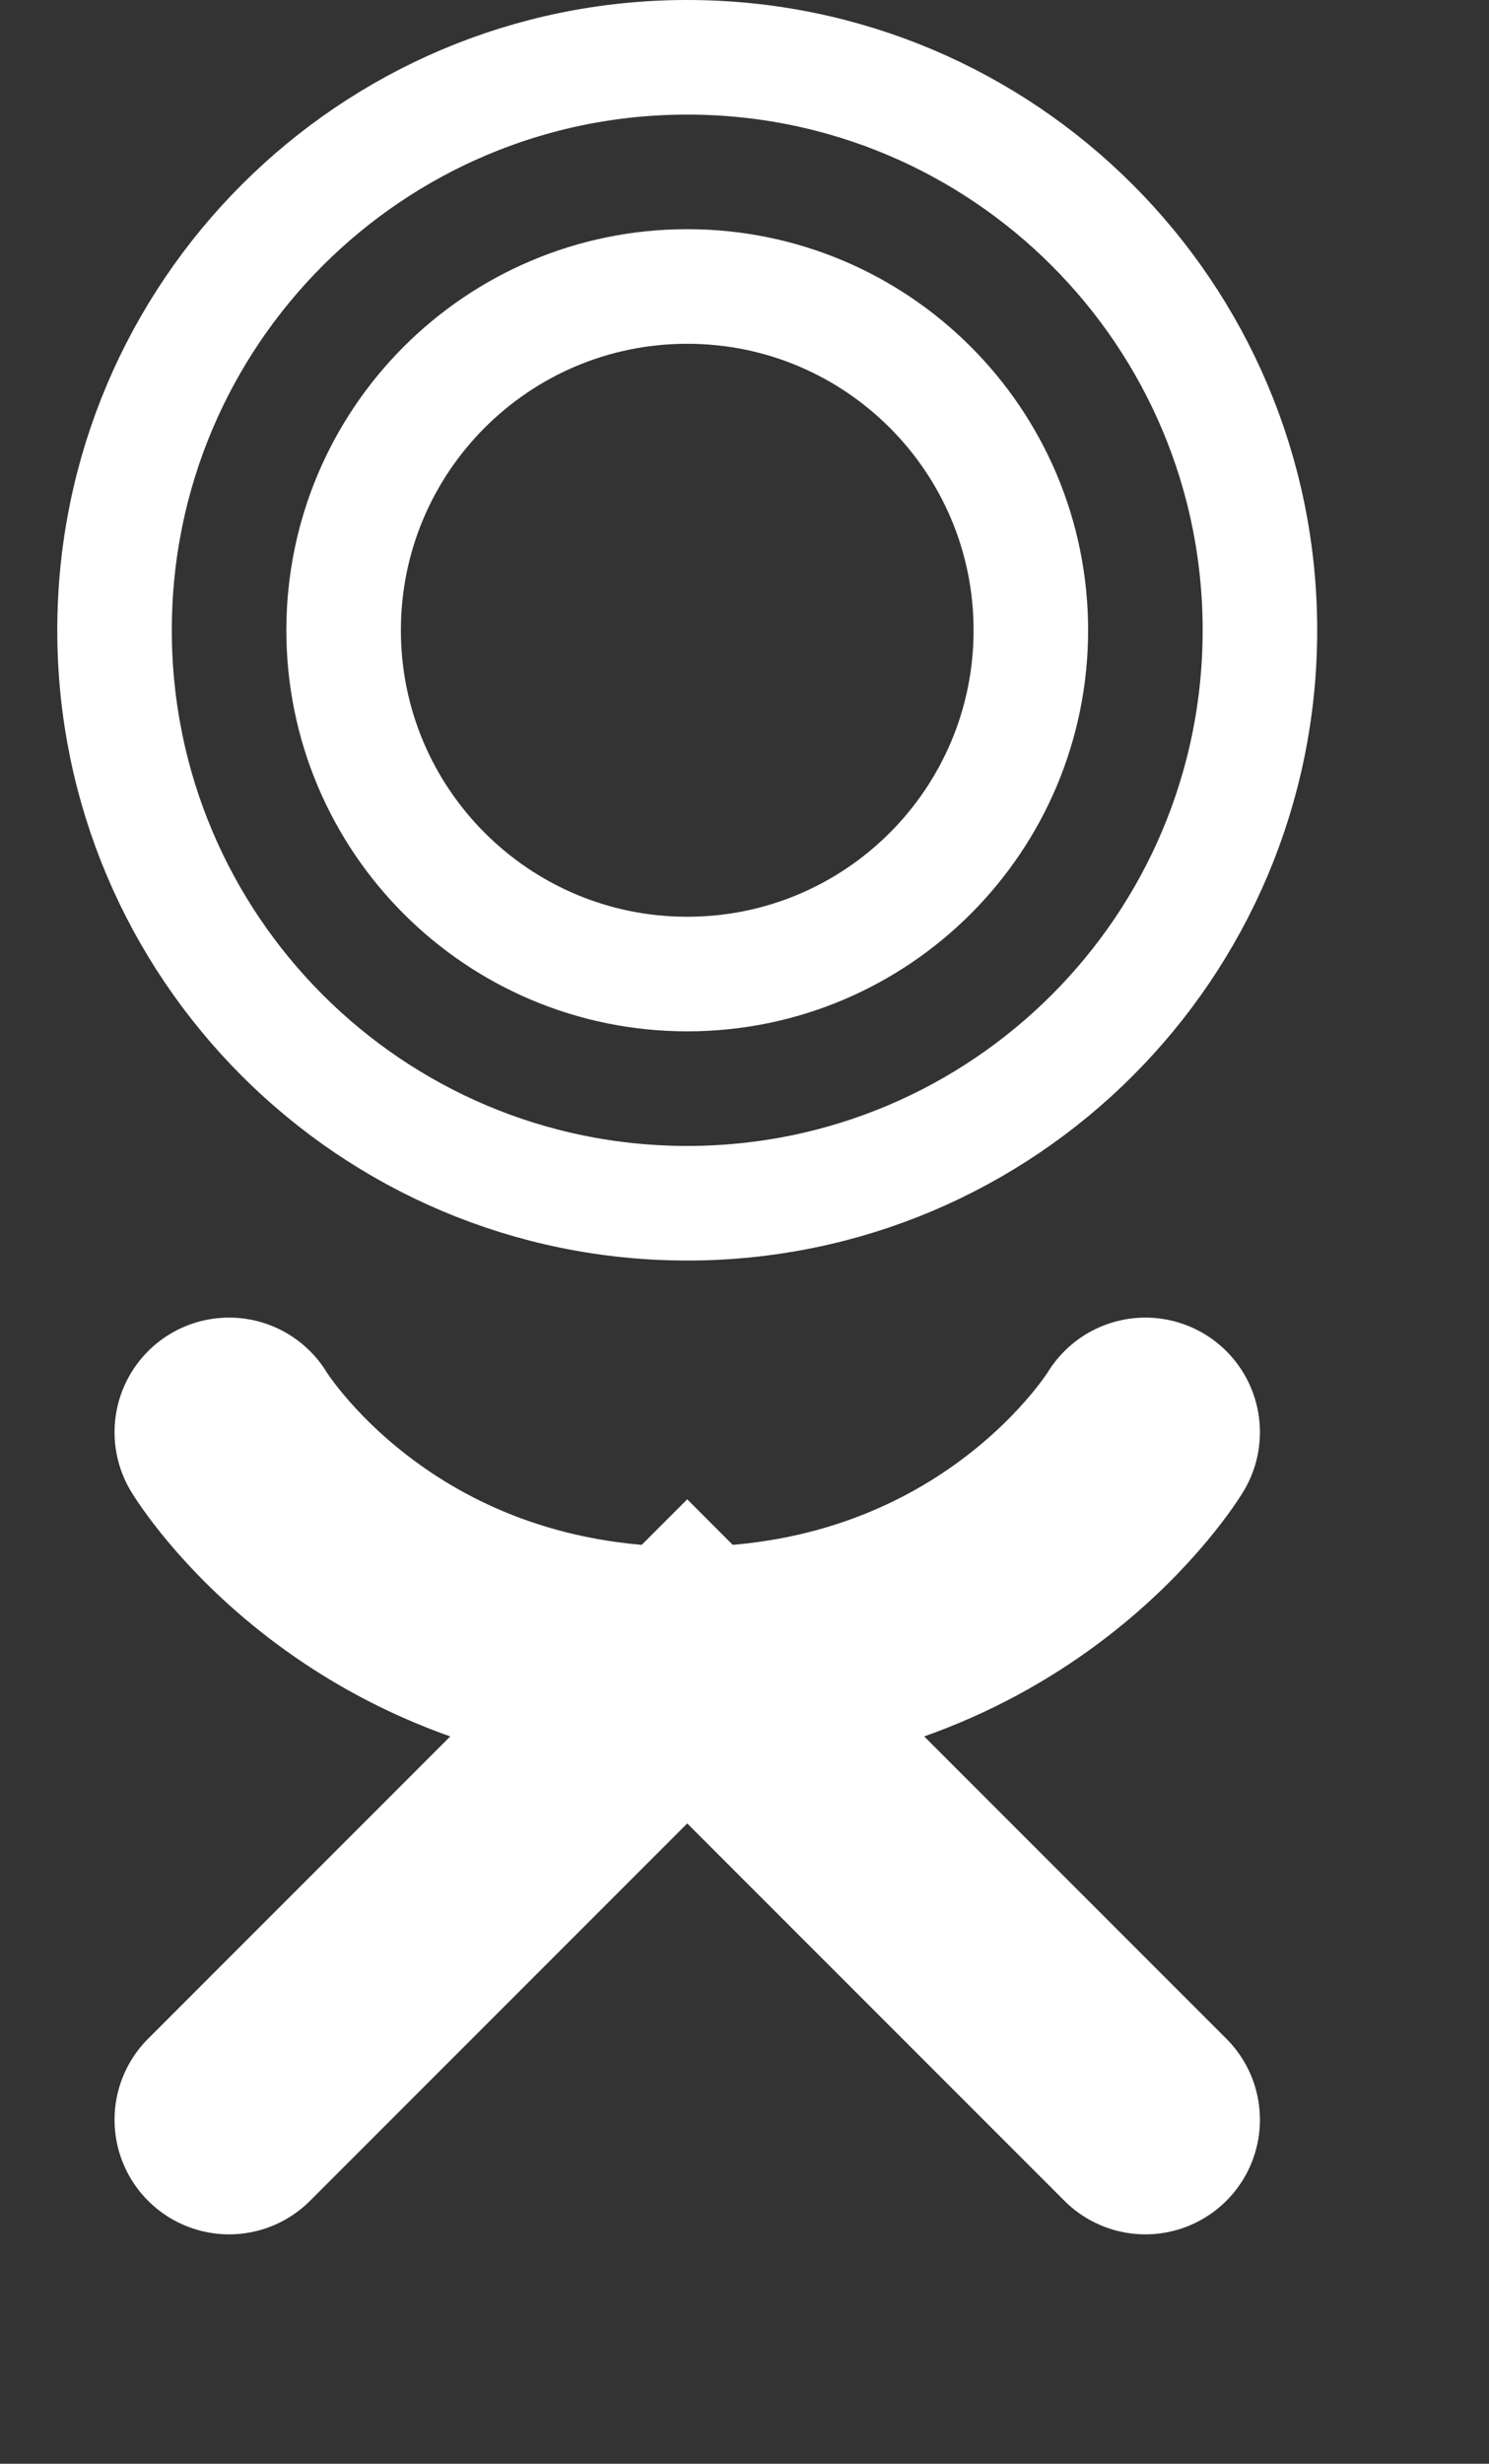  <svg 
 xmlns="http://www.w3.org/2000/svg"
 xmlns:xlink="http://www.w3.org/1999/xlink"
 width="13px" height="21.5px">
<rect width="100%" height="100%" fill="#333333" stroke="none"/>
<path fill-rule="evenodd"  stroke="rgb(255, 255, 255)" stroke-width="1px" stroke-linecap="butt" stroke-linejoin="miter" fill="none"
 d="M6.000,10.500 C3.239,10.500 1.000,8.261 1.000,5.500 C1.000,2.738 3.239,0.500 6.000,0.500 C8.761,0.500 11.000,2.738 11.000,5.500 C11.000,8.261 8.761,10.500 6.000,10.500 ZM6.000,2.500 C4.343,2.500 3.000,3.843 3.000,5.500 C3.000,7.157 4.343,8.500 6.000,8.500 C7.657,8.500 9.000,7.157 9.000,5.500 C9.000,3.843 7.657,2.500 6.000,2.500 Z"/>
<path fill-rule="evenodd"  stroke="rgb(255, 255, 255)" stroke-width="2px" stroke-linecap="round" stroke-linejoin="miter" fill="none"
 d="M2.000,18.498 L6.000,14.498 L10.000,18.498 "/>
<path fill-rule="evenodd"  stroke="rgb(255, 255, 255)" stroke-width="2px" stroke-linecap="round" stroke-linejoin="miter" fill="none"
 d="M2.000,12.498 C2.000,12.498 3.206,14.498 6.000,14.498 C8.793,14.498 10.000,12.498 10.000,12.498 "/>
</svg>